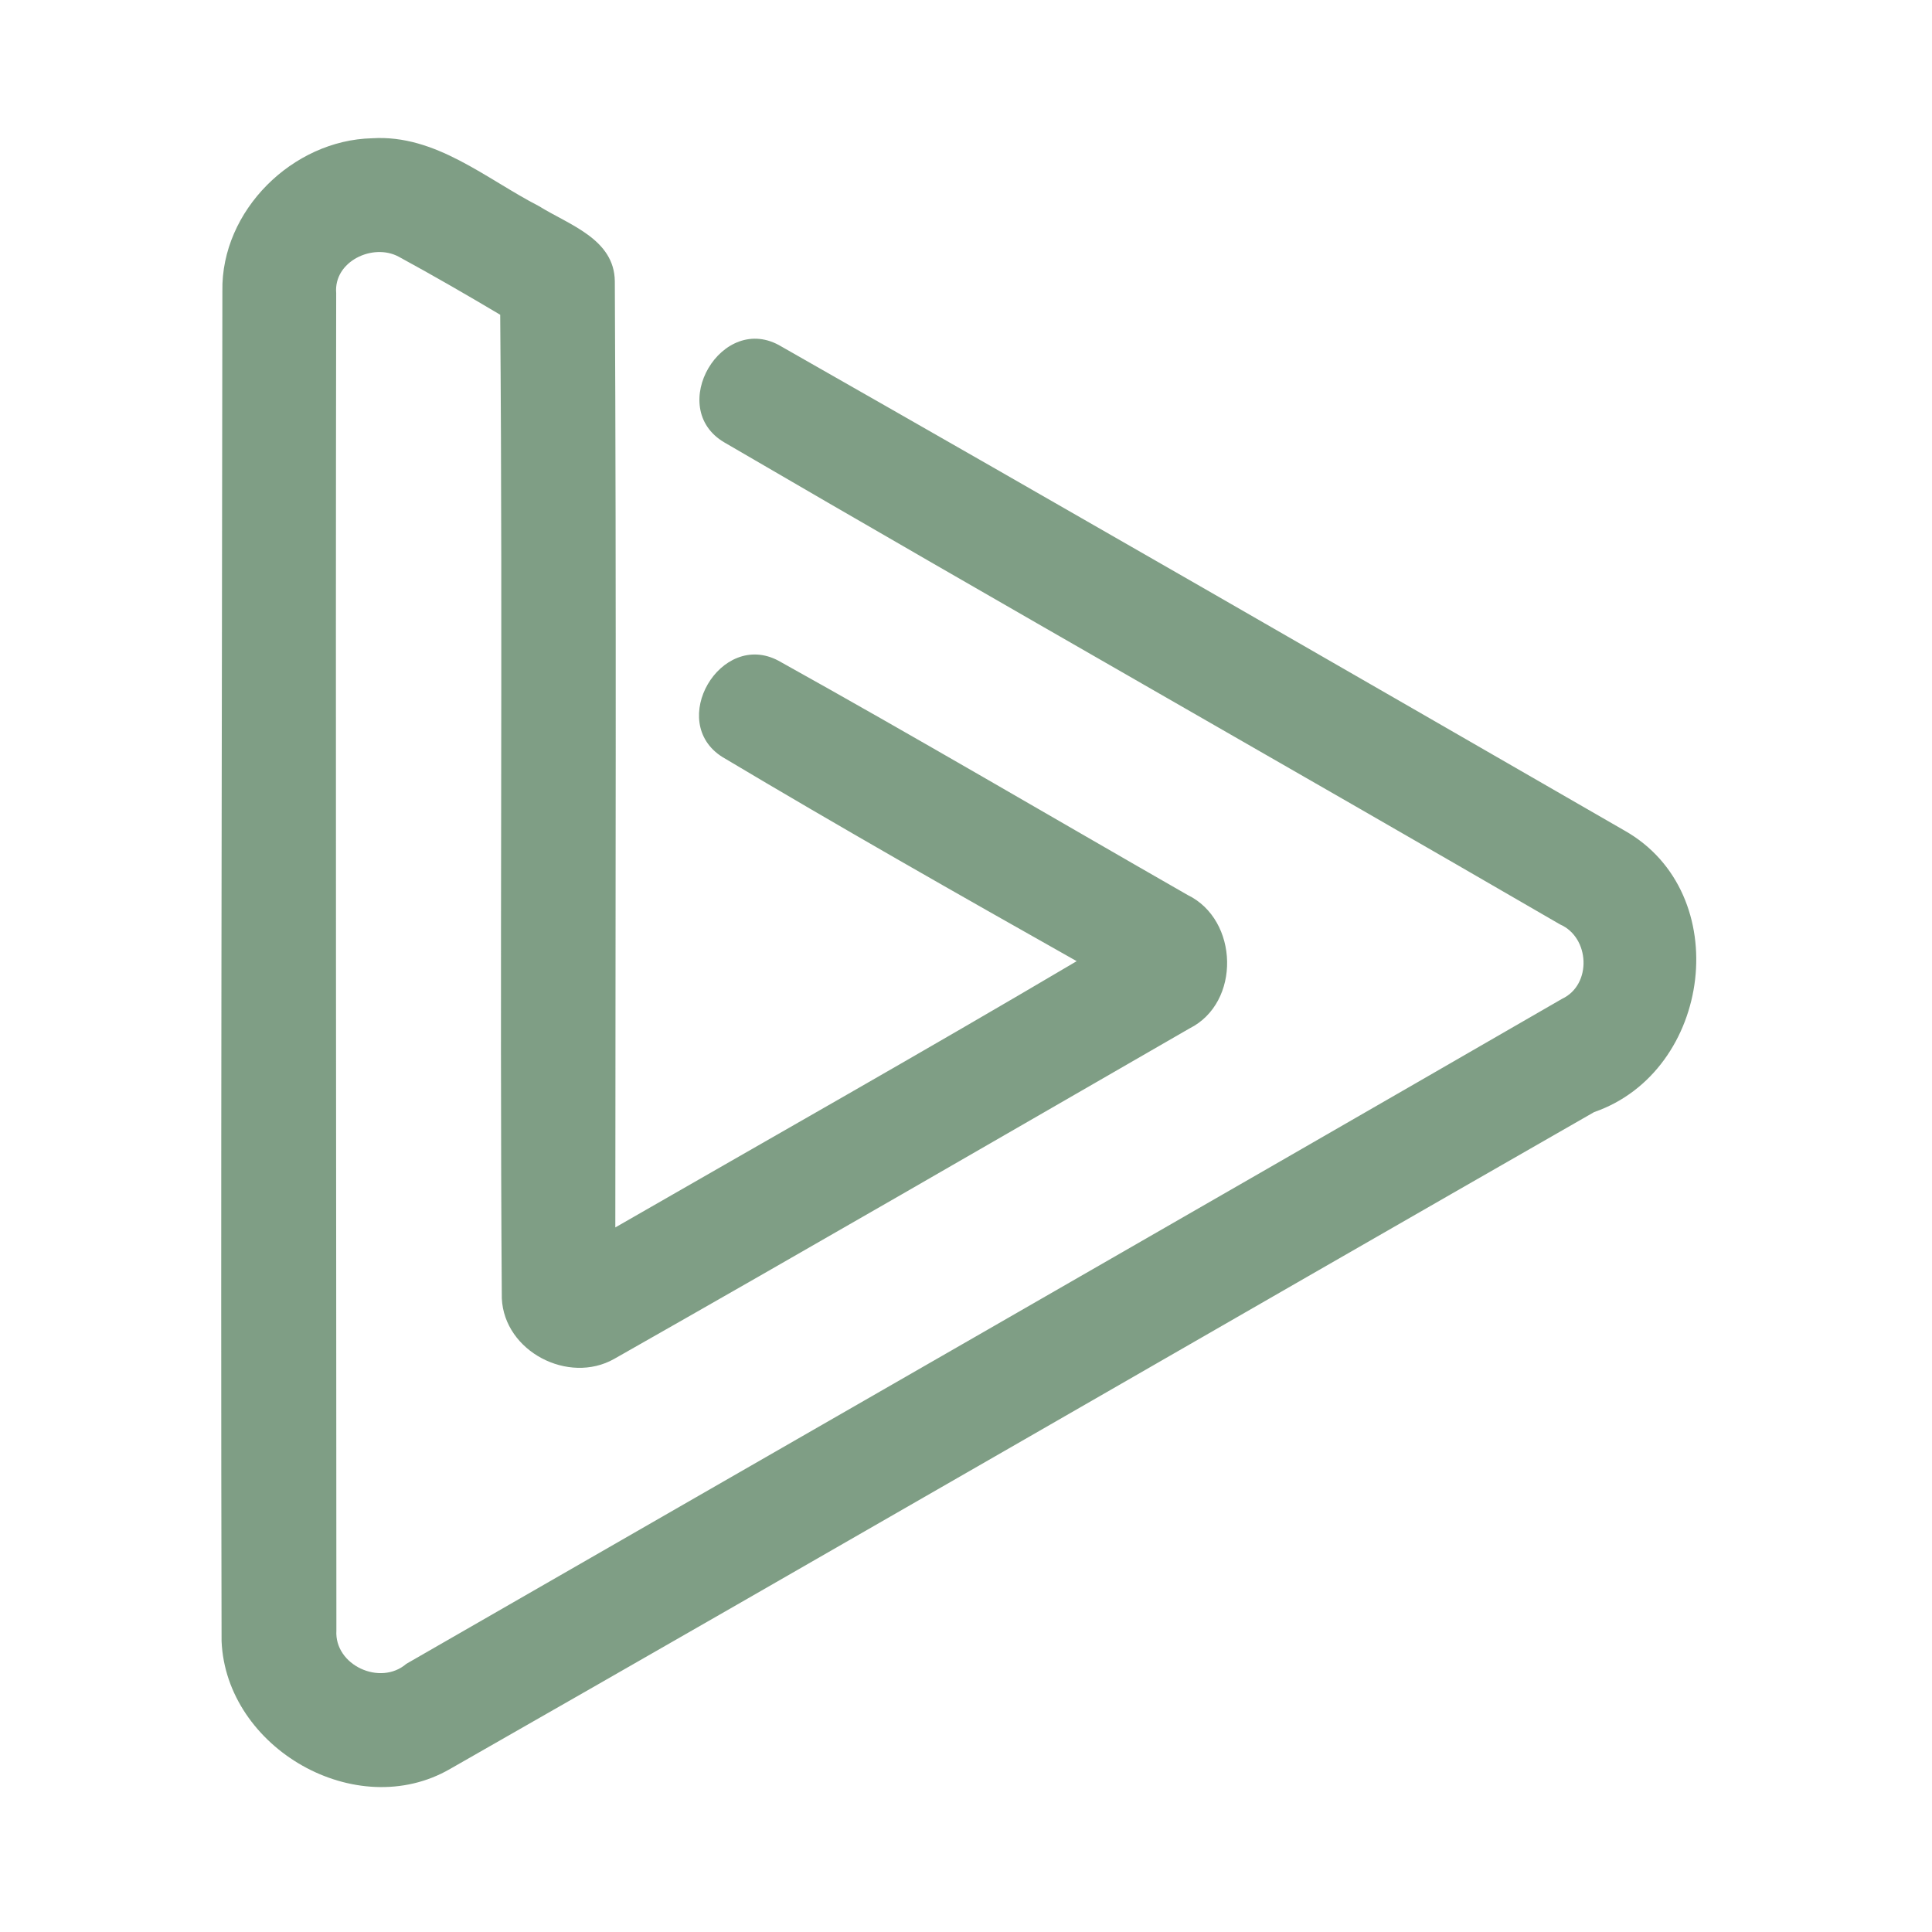 <?xml version="1.0" encoding="UTF-8" ?>
<!DOCTYPE svg PUBLIC "-//W3C//DTD SVG 1.1//EN" "http://www.w3.org/Graphics/SVG/1.1/DTD/svg11.dtd">
<svg width="192pt" height="192pt" viewBox="0 0 192 192" version="1.1" xmlns="http://www.w3.org/2000/svg">
<g id="#7f9e85ff">
<path fill="#7f9e85" opacity="1.00" d=" M 22.10 28.93 C 21.96 20.93 29.08 13.92 36.99 13.74 C 43.30 13.35 48.28 17.77 53.57 20.49 C 56.53 22.34 61.06 23.74 61.10 27.96 C 61.26 59.29 61.16 90.64 61.15 121.98 C 76.44 113.18 91.81 104.50 107.00 95.52 C 95.21 88.87 83.42 82.17 71.79 75.23 C 66.26 71.75 71.60 62.60 77.36 65.66 C 91.00 73.25 104.47 81.18 118.02 88.94 C 123.12 91.41 123.33 99.64 118.22 102.20 C 99.17 113.18 80.15 124.20 61.03 135.05 C 56.49 137.61 50.11 134.31 49.87 129.03 C 49.64 96.45 49.98 63.86 49.71 31.28 C 46.38 29.30 43.02 27.36 39.62 25.51 C 37.05 24.13 33.15 25.98 33.41 29.12 C 33.34 73.43 33.42 117.74 33.43 162.04 C 33.22 165.48 37.79 167.59 40.38 165.35 C 78.67 143.32 116.99 121.35 155.24 99.26 C 158.22 97.86 158.00 93.16 155.04 91.87 C 127.40 75.83 99.59 60.07 71.99 43.97 C 66.11 40.53 71.76 30.87 77.66 34.44 C 105.64 50.37 133.54 66.46 161.44 82.54 C 172.45 88.76 170.15 106.46 158.42 110.52 C 120.50 132.24 82.69 154.13 44.74 175.79 C 35.40 181.20 22.46 173.74 22.02 163.09 C 21.92 118.37 22.06 73.65 22.10 28.93 Z" />
</g>
</svg>
